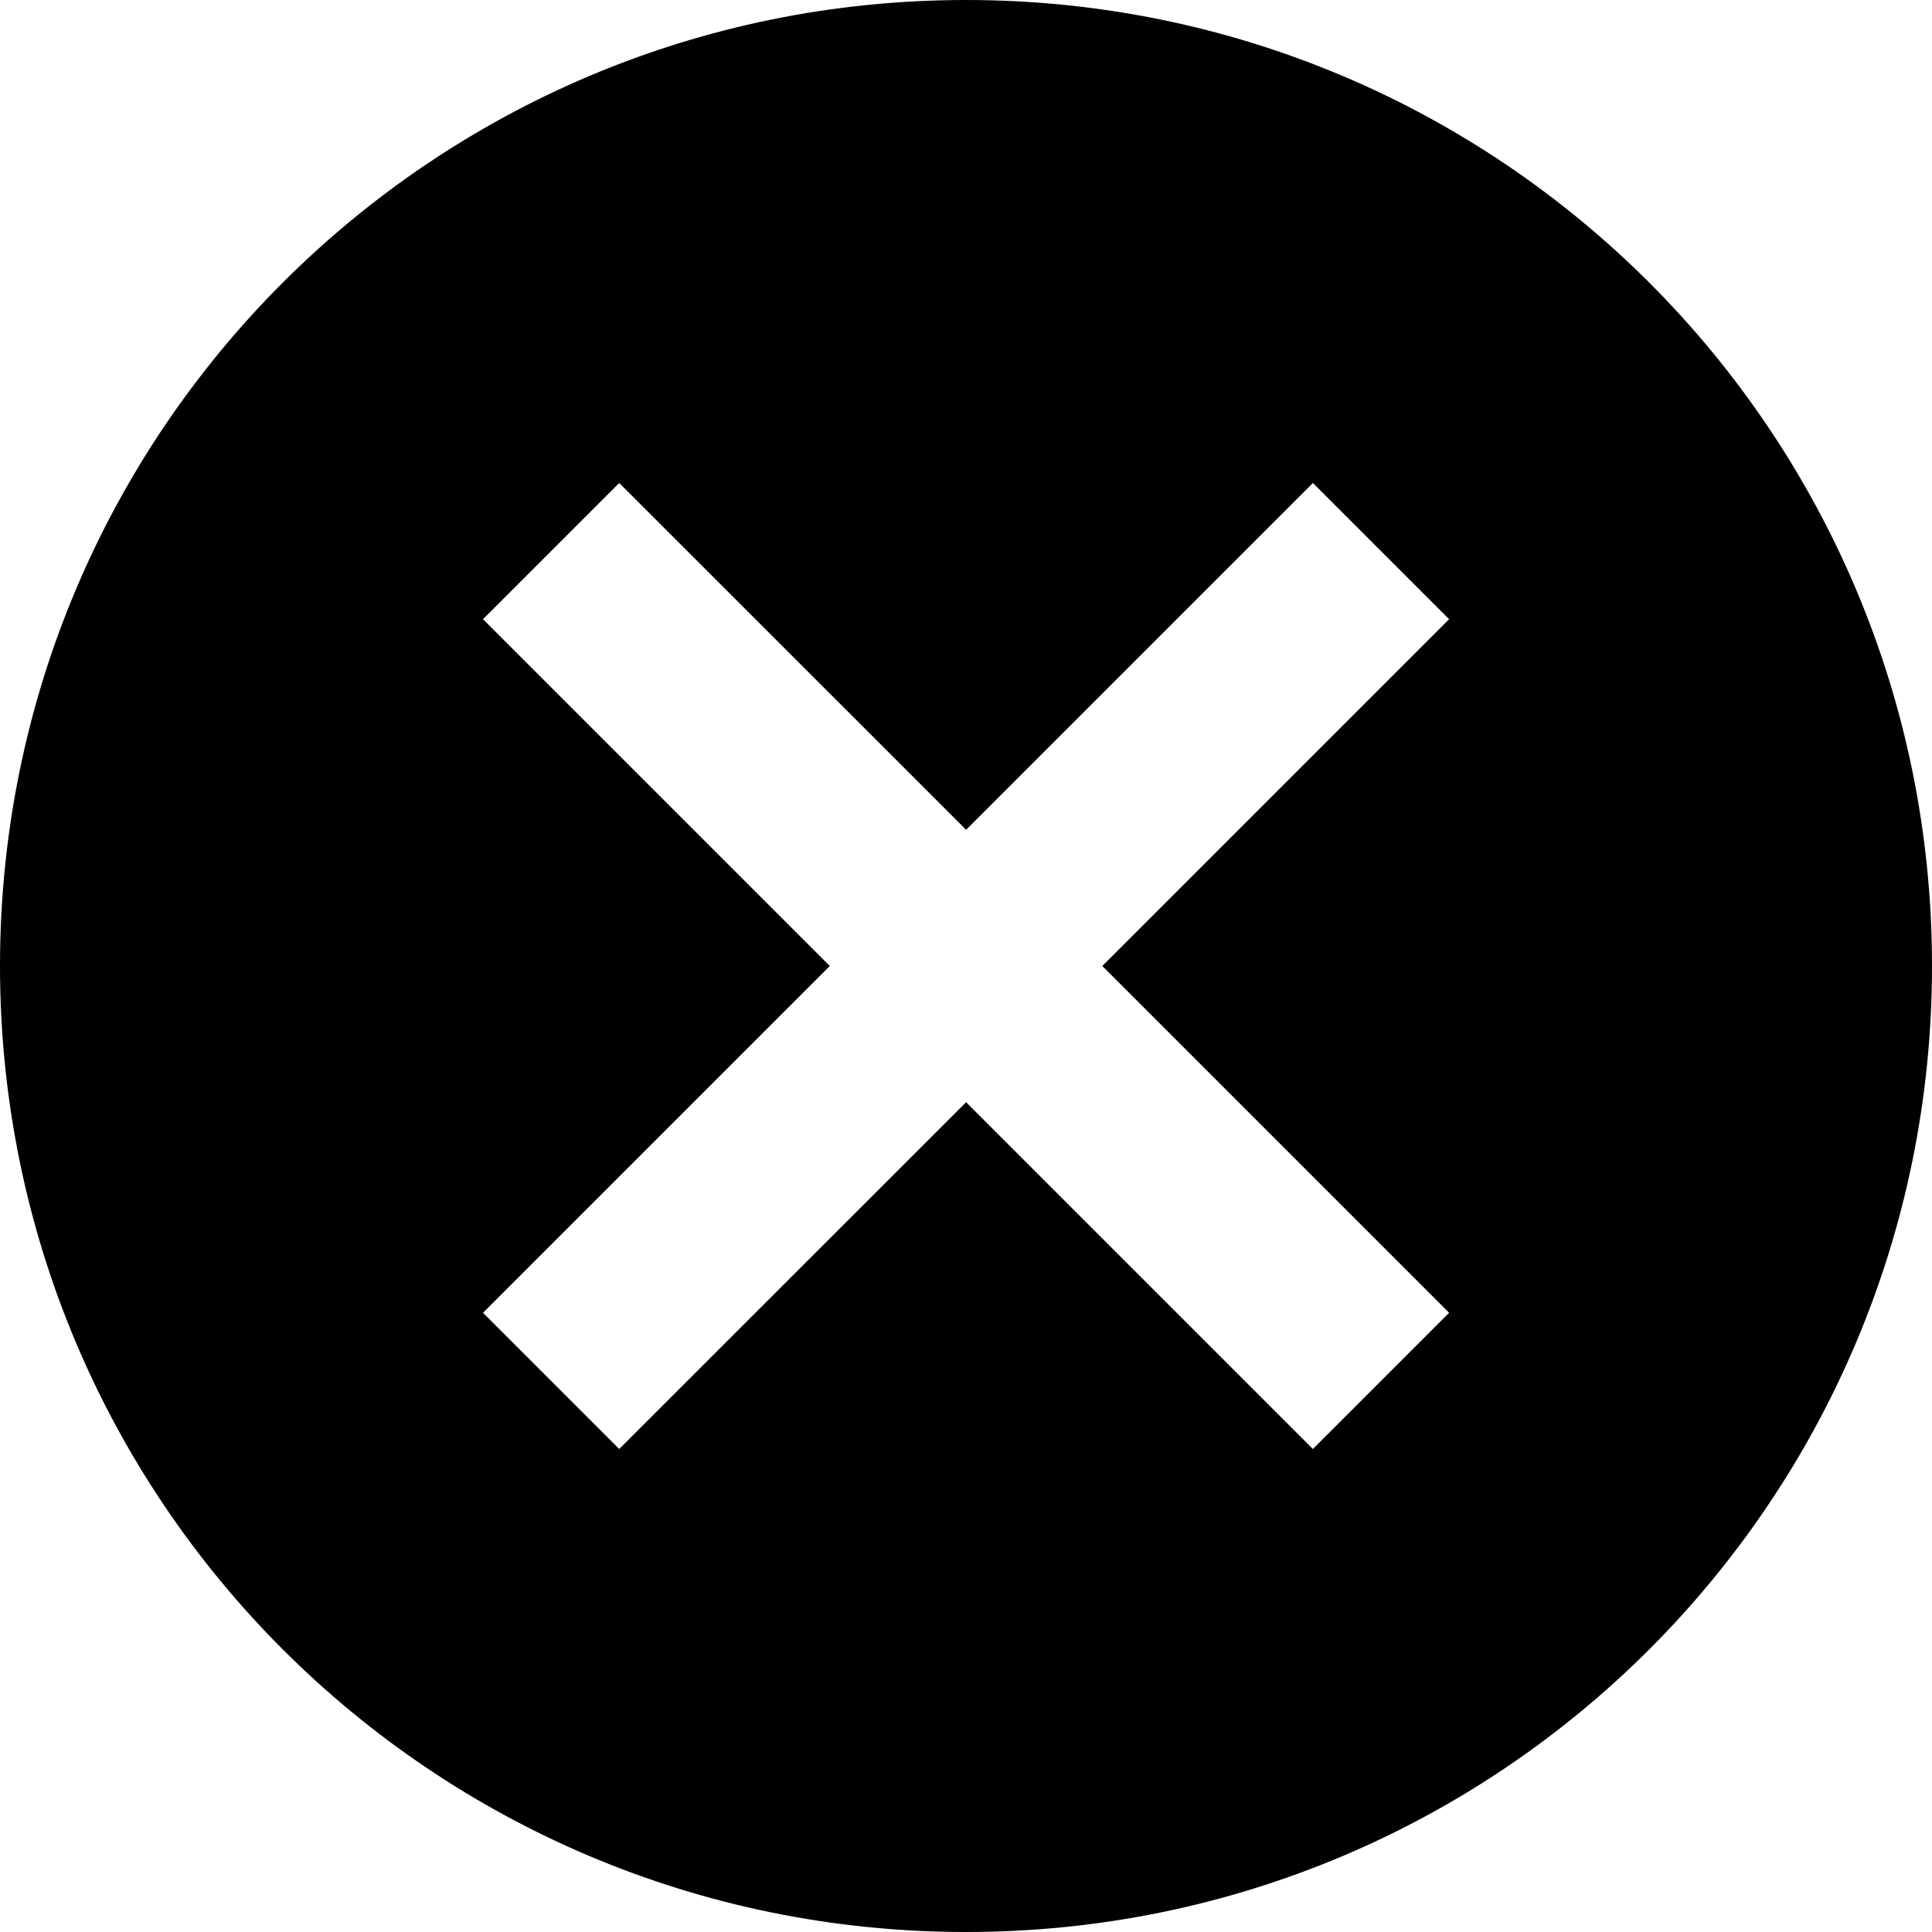 <svg xmlns="http://www.w3.org/2000/svg" width="20" height="20" fill="none" viewBox="0 0 20 20"><path fill="currentColor" d="M10.001 0C15.53 0 20 4.47 20 10C20 15.53 15.53 20 10.001 20C4.47 20 0 15.53 0 10C0 4.47 4.47 0 10.001 0ZM13.591 5L10.001 8.59L6.41 5L5 6.41L8.59 10L5 13.59L6.41 15L10.001 11.41L13.591 15L15.001 13.59L11.411 10L15.001 6.41L13.591 5Z"/></svg>